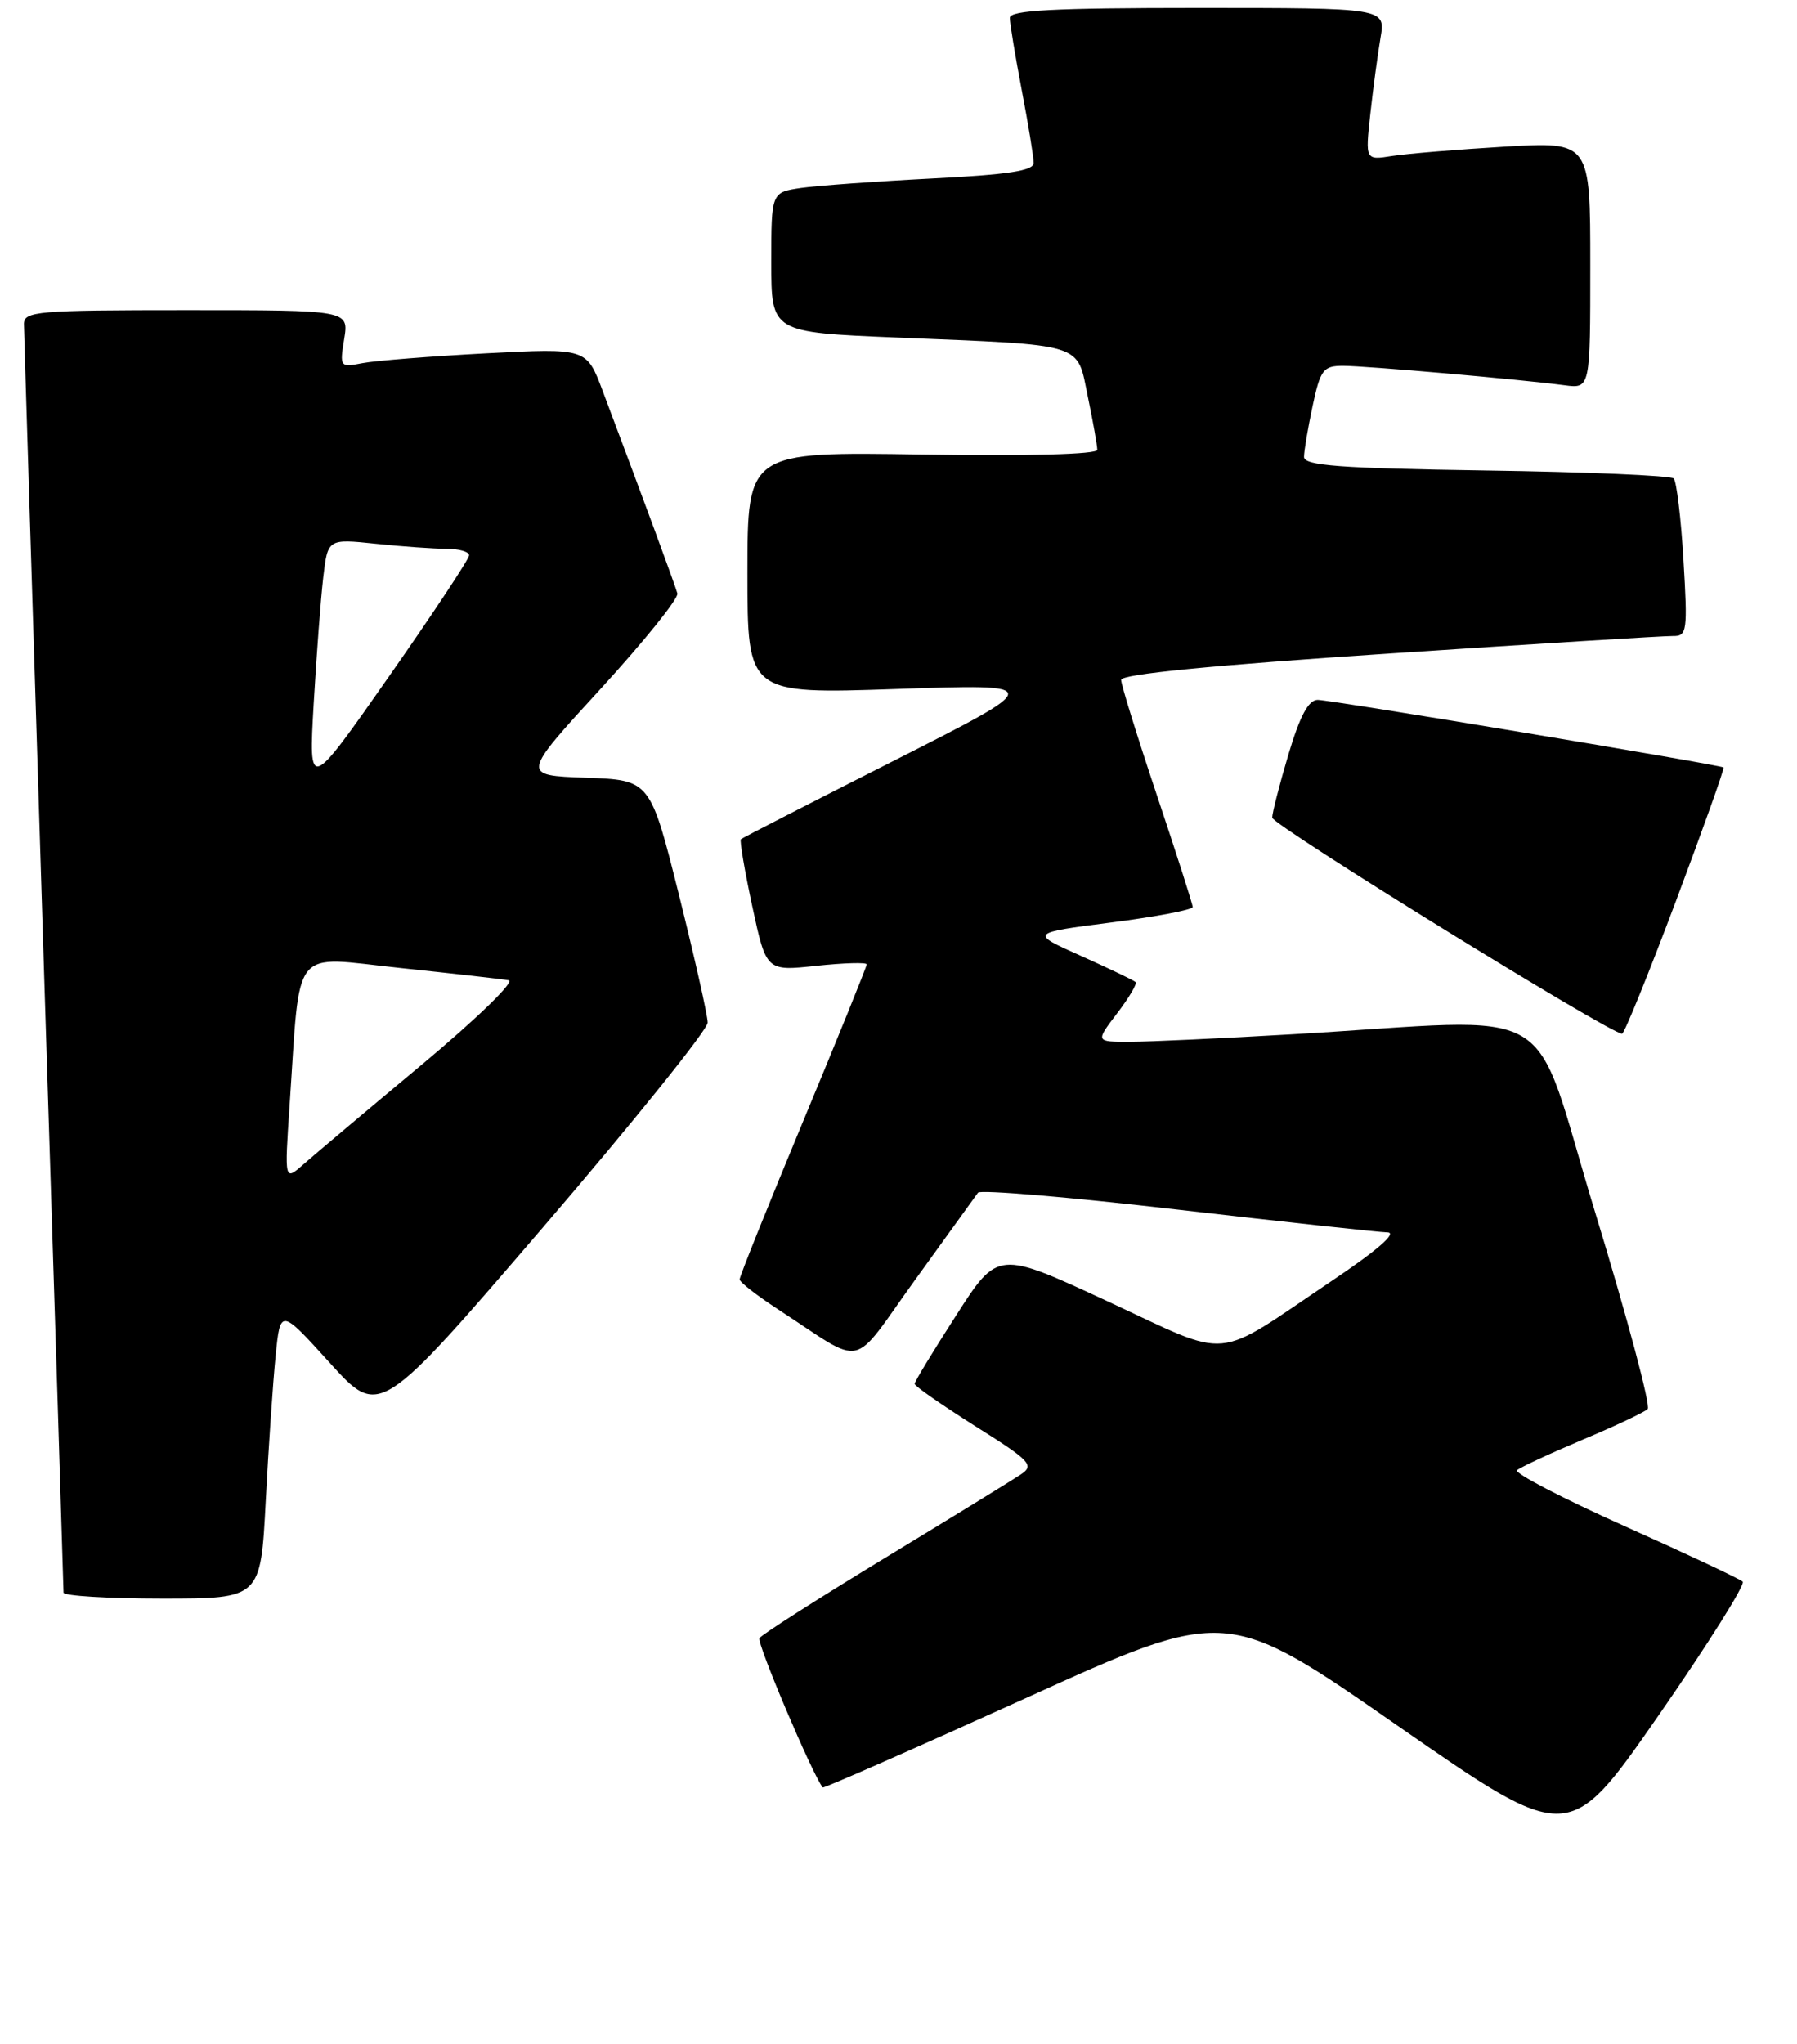 <?xml version="1.0" encoding="UTF-8" standalone="no"?>
<!DOCTYPE svg PUBLIC "-//W3C//DTD SVG 1.1//EN" "http://www.w3.org/Graphics/SVG/1.1/DTD/svg11.dtd" >
<svg xmlns="http://www.w3.org/2000/svg" xmlns:xlink="http://www.w3.org/1999/xlink" version="1.1" viewBox="0 0 226 257">
 <g >
 <path fill="currentColor"
d=" M 219.17 198.87 C 218.80 198.52 212.11 195.38 204.29 191.88 C 196.48 188.38 190.40 185.22 190.79 184.86 C 191.18 184.50 194.88 182.78 199.00 181.04 C 203.12 179.31 206.83 177.56 207.22 177.17 C 207.62 176.77 204.65 165.67 200.63 152.49 C 192.31 125.25 197.06 128.04 162.50 130.05 C 153.70 130.56 144.53 130.99 142.13 130.99 C 137.76 131.00 137.76 131.00 140.48 127.43 C 141.98 125.47 143.03 123.70 142.82 123.49 C 142.61 123.27 139.52 121.80 135.97 120.20 C 129.50 117.31 129.50 117.31 139.75 115.99 C 145.39 115.27 150.00 114.39 150.00 114.05 C 150.00 113.70 147.97 107.38 145.50 100.00 C 143.03 92.62 141.00 86.09 141.00 85.49 C 141.00 84.77 152.43 83.65 174.75 82.17 C 193.31 80.94 209.35 79.95 210.40 79.97 C 212.17 80.00 212.26 79.37 211.72 70.41 C 211.41 65.13 210.85 60.52 210.49 60.16 C 210.13 59.80 199.52 59.34 186.92 59.16 C 168.47 58.88 164.00 58.55 164.00 57.45 C 164.00 56.71 164.49 53.83 165.08 51.05 C 166.06 46.47 166.42 46.00 168.91 46.00 C 171.78 46.00 191.16 47.70 196.75 48.44 C 200.00 48.87 200.00 48.87 200.00 33.34 C 200.00 17.81 200.00 17.81 189.25 18.44 C 183.34 18.79 176.97 19.32 175.10 19.61 C 171.70 20.15 171.70 20.15 172.34 14.32 C 172.69 11.12 173.27 6.81 173.62 4.75 C 174.26 1.00 174.26 1.00 150.63 1.00 C 132.39 1.00 127.00 1.29 127.00 2.25 C 127.00 2.94 127.68 7.03 128.50 11.34 C 129.33 15.65 130.00 19.77 130.00 20.49 C 130.00 21.47 126.77 21.96 117.25 22.44 C 110.24 22.80 102.81 23.34 100.75 23.63 C 97.00 24.18 97.00 24.18 97.00 32.98 C 97.00 41.79 97.00 41.79 112.75 42.44 C 136.71 43.43 135.40 43.02 136.81 49.87 C 137.47 53.03 138.00 56.04 138.00 56.56 C 138.00 57.13 129.31 57.36 116.00 57.15 C 94.00 56.80 94.00 56.80 94.00 72.04 C 94.00 87.27 94.00 87.27 112.75 86.63 C 131.50 85.99 131.50 85.99 112.50 95.61 C 102.05 100.90 93.36 105.36 93.18 105.52 C 93.00 105.68 93.65 109.48 94.61 113.96 C 96.37 122.12 96.37 122.12 102.68 121.44 C 106.16 121.07 109.00 120.99 109.00 121.26 C 109.00 121.54 105.40 130.42 101.00 141.00 C 96.60 151.58 93.01 160.52 93.02 160.87 C 93.03 161.22 95.17 162.88 97.77 164.58 C 109.07 171.93 106.79 172.41 115.13 160.87 C 119.18 155.26 122.72 150.35 123.00 149.96 C 123.28 149.57 134.53 150.52 148.00 152.08 C 161.47 153.64 173.40 154.93 174.50 154.96 C 175.77 154.99 173.22 157.21 167.50 161.05 C 152.36 171.23 155.16 170.98 139.29 163.62 C 125.50 157.22 125.50 157.22 120.27 165.36 C 117.39 169.84 115.03 173.72 115.03 174.00 C 115.02 174.28 118.45 176.66 122.64 179.31 C 129.62 183.70 130.12 184.23 128.39 185.39 C 127.35 186.09 119.64 190.83 111.25 195.92 C 102.87 201.02 95.78 205.54 95.51 205.98 C 95.15 206.57 102.17 223.12 103.47 224.75 C 103.58 224.89 115.06 219.84 128.98 213.53 C 154.29 202.05 154.29 202.05 175.79 217.00 C 197.30 231.94 197.30 231.94 208.57 215.72 C 214.76 206.80 219.53 199.22 219.17 198.87 Z  M 33.42 188.75 C 33.77 182.01 34.33 173.80 34.66 170.50 C 35.26 164.50 35.26 164.50 41.49 171.38 C 47.73 178.26 47.73 178.26 68.37 154.23 C 79.71 141.01 89.00 129.47 89.00 128.58 C 89.00 127.68 87.37 120.46 85.39 112.52 C 81.77 98.08 81.77 98.08 73.67 97.79 C 65.56 97.50 65.56 97.50 75.53 86.62 C 81.01 80.63 85.36 75.23 85.19 74.62 C 84.92 73.60 80.93 62.80 75.79 49.14 C 73.77 43.77 73.77 43.77 61.14 44.43 C 54.19 44.80 47.20 45.35 45.60 45.66 C 42.76 46.21 42.71 46.16 43.29 42.61 C 43.87 39.00 43.87 39.00 23.44 39.00 C 4.64 39.00 3.00 39.14 3.01 40.75 C 3.02 41.71 4.14 77.83 5.50 121.00 C 6.87 164.18 7.99 199.84 7.99 200.25 C 8.00 200.66 13.58 201.00 20.39 201.00 C 32.78 201.00 32.78 201.00 33.42 188.75 Z  M 210.76 113.33 C 214.20 104.17 216.90 96.60 216.76 96.50 C 216.27 96.15 167.35 88.00 165.72 88.00 C 164.56 88.00 163.49 90.01 162.04 94.86 C 160.92 98.63 160.00 102.21 160.00 102.81 C 160.00 103.73 202.57 130.03 204.00 129.98 C 204.28 129.97 207.32 122.48 210.76 113.33 Z  M 36.42 139.00 C 37.81 118.57 36.46 120.25 50.31 121.71 C 57.02 122.42 63.16 123.11 63.97 123.26 C 64.80 123.40 59.92 128.13 52.97 133.93 C 46.11 139.65 39.44 145.27 38.14 146.42 C 35.78 148.50 35.78 148.50 36.42 139.00 Z  M 39.45 88.50 C 39.80 82.45 40.34 75.30 40.65 72.62 C 41.22 67.74 41.22 67.74 47.26 68.37 C 50.58 68.72 54.58 69.00 56.15 69.00 C 57.72 69.00 59.00 69.37 59.00 69.82 C 59.00 70.28 54.46 77.14 48.91 85.07 C 38.82 99.50 38.82 99.50 39.45 88.50 Z "/>
</g>
</svg>